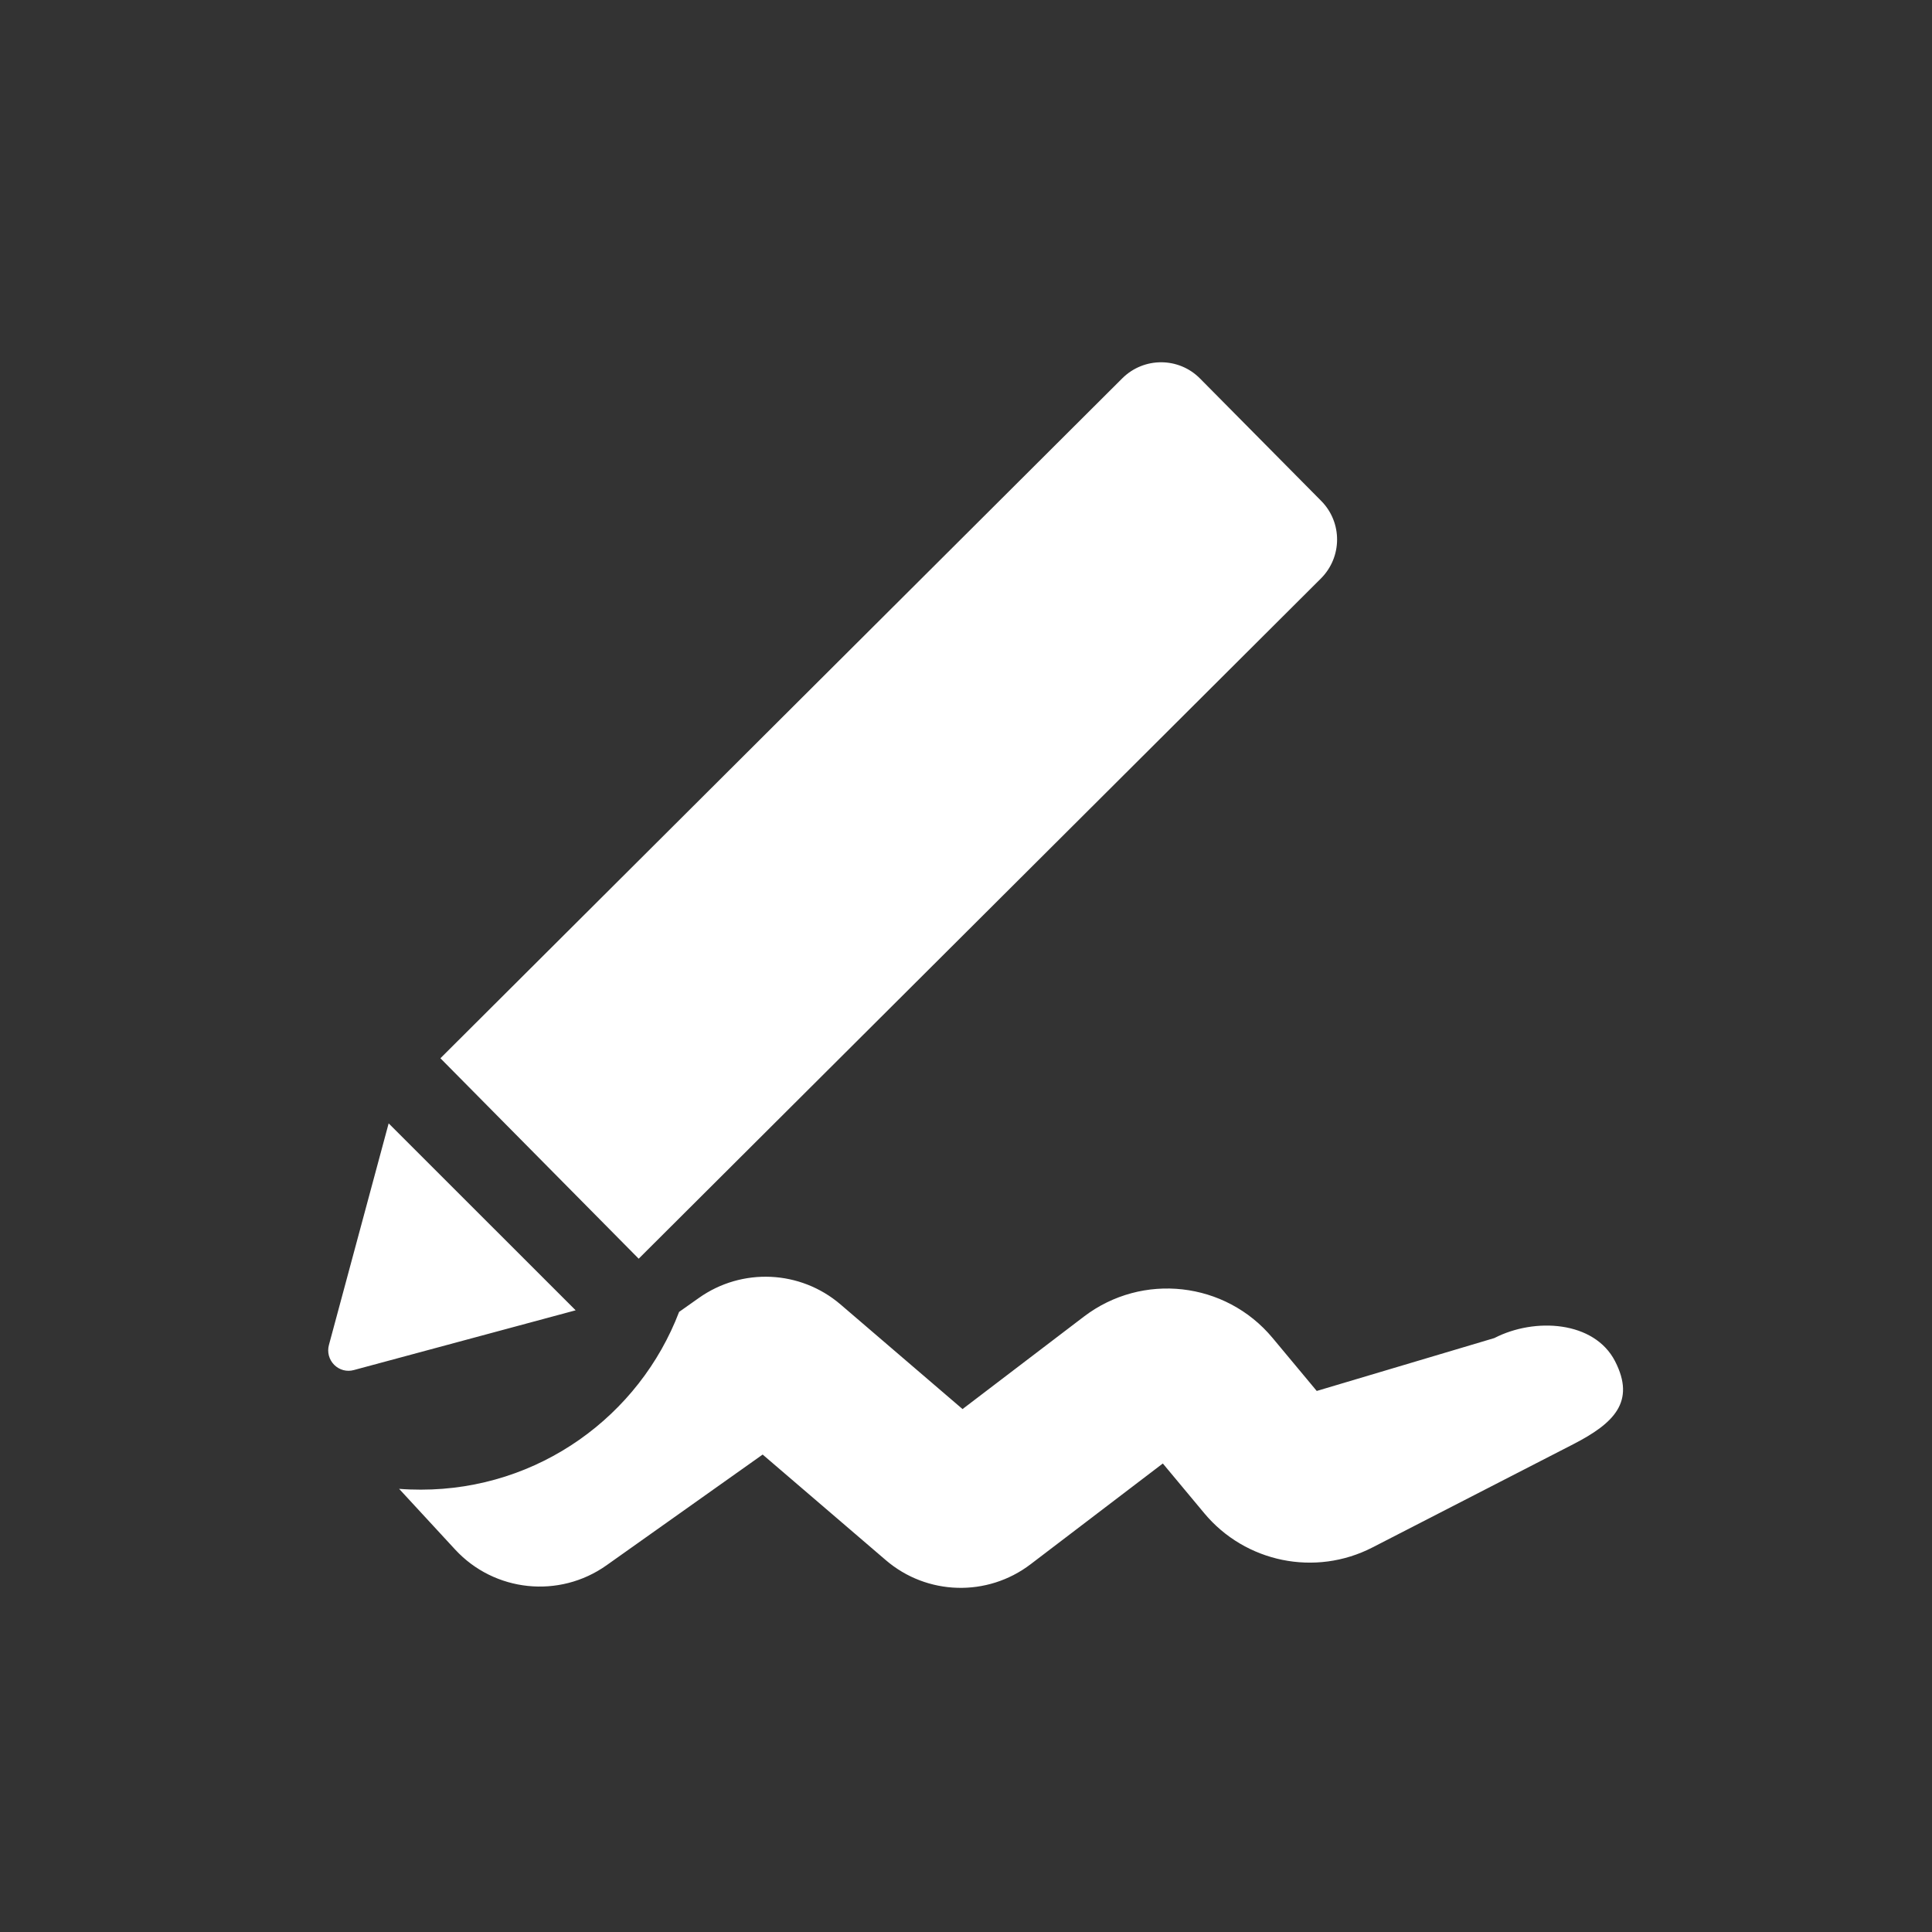 <svg width="24" height="24" viewBox="0 0 24 24" fill="none" xmlns="http://www.w3.org/2000/svg">
<rect x="0" y="0" width="24" height="24" fill="#333333" stroke="none"/>
<g opacity="1">
<path fill-rule="evenodd" clip-rule="evenodd" d="M14.908 4.703C14.643 4.434 14.21 4.433 13.942 4.699L5.471 13.146L7.934 15.636L16.409 7.186C16.675 6.92 16.677 6.49 16.413 6.223L14.908 4.703ZM4.151 16.954C4.087 16.889 4.062 16.796 4.086 16.708L4.828 13.955L7.151 16.277L4.397 17.019C4.309 17.044 4.216 17.019 4.151 16.954ZM5.654 19.249L4.958 18.495C5.047 18.502 5.137 18.505 5.228 18.505C6.693 18.505 7.943 17.588 8.436 16.297L8.681 16.124C9.217 15.744 9.942 15.777 10.441 16.204L11.957 17.504L13.465 16.355C14.191 15.802 15.224 15.919 15.808 16.62L16.357 17.279L18.563 16.622C19.065 16.363 19.805 16.408 20.063 16.91C20.321 17.413 20.049 17.68 19.547 17.939L17.049 19.223C16.34 19.588 15.471 19.411 14.96 18.798L14.445 18.18L12.802 19.432C12.265 19.841 11.515 19.82 11.003 19.38L9.474 18.069L7.534 19.445C6.947 19.861 6.142 19.777 5.654 19.249Z" fill="white"/>
</g>
</svg>
